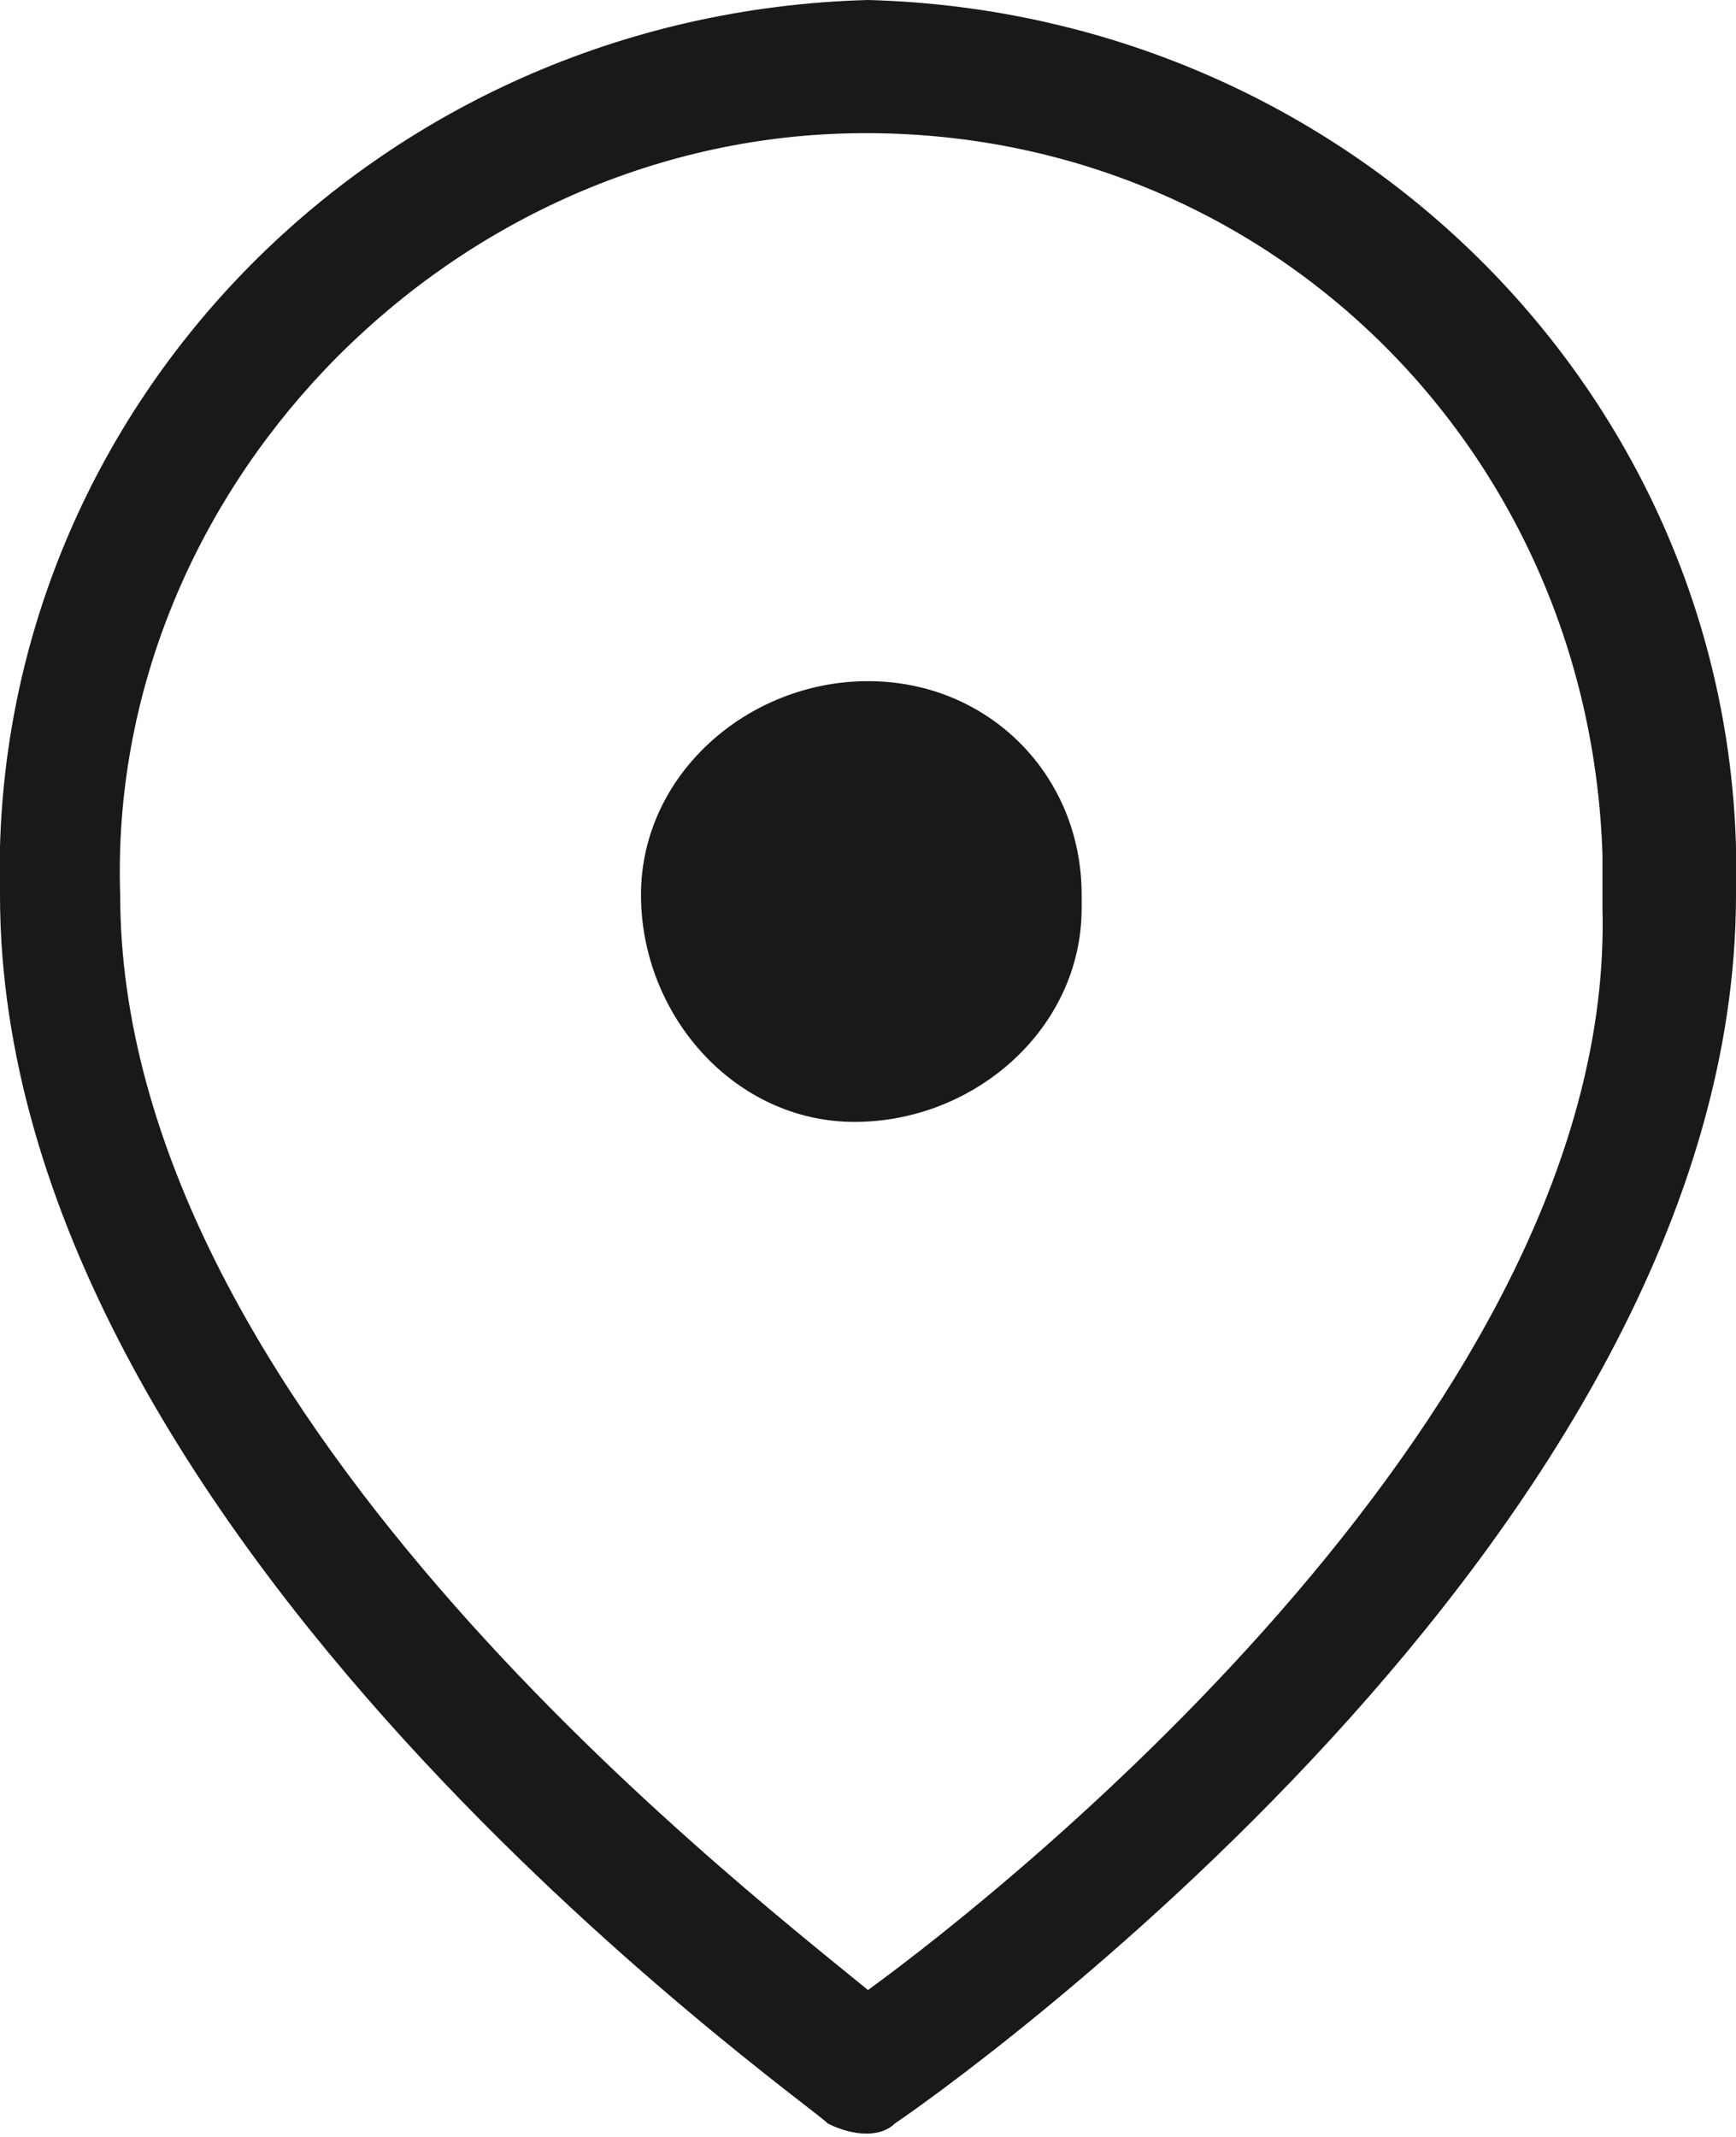 <?xml version="1.0" encoding="utf-8"?>
<!-- Generator: Adobe Illustrator 23.0.1, SVG Export Plug-In . SVG Version: 6.00 Build 0)  -->
<svg version="1.1" id="Layer_1" xmlns="http://www.w3.org/2000/svg" xmlns:xlink="http://www.w3.org/1999/xlink" x="0px" y="0px"
	 viewBox="0 0 13 16" style="enable-background:new 0 0 13 16;" xml:space="preserve">
<style type="text/css">
	.st0{fill-rule:evenodd;clip-rule:evenodd;fill:#191919;}
</style>
<path id="pin" class="st0" d="M6.5,0C2.8,0.1-0.1,3.1,0,6.7c0,4.8,6,9,6.2,9.2c0.2,0.1,0.4,0.1,0.5,0C7,15.7,13,11.5,13,6.7
	C13.1,3.1,10.2,0.1,6.5,0z M6.5,14.9c-1.1-0.9-5.6-4.4-5.6-8.2C0.8,3.7,3.3,1.1,6.3,1c3.1-0.1,5.6,2.3,5.7,5.4c0,0.1,0,0.2,0,0.4
	C12.1,10.5,7.6,14.1,6.5,14.9z M6.5,5.1c-0.9,0-1.7,0.7-1.7,1.6c0,0.9,0.7,1.7,1.6,1.7s1.7-0.7,1.7-1.6c0,0,0,0,0-0.1
	C8.1,5.8,7.4,5.1,6.5,5.1C6.5,5.1,6.5,5.1,6.5,5.1L6.5,5.1z"/>
</svg>
